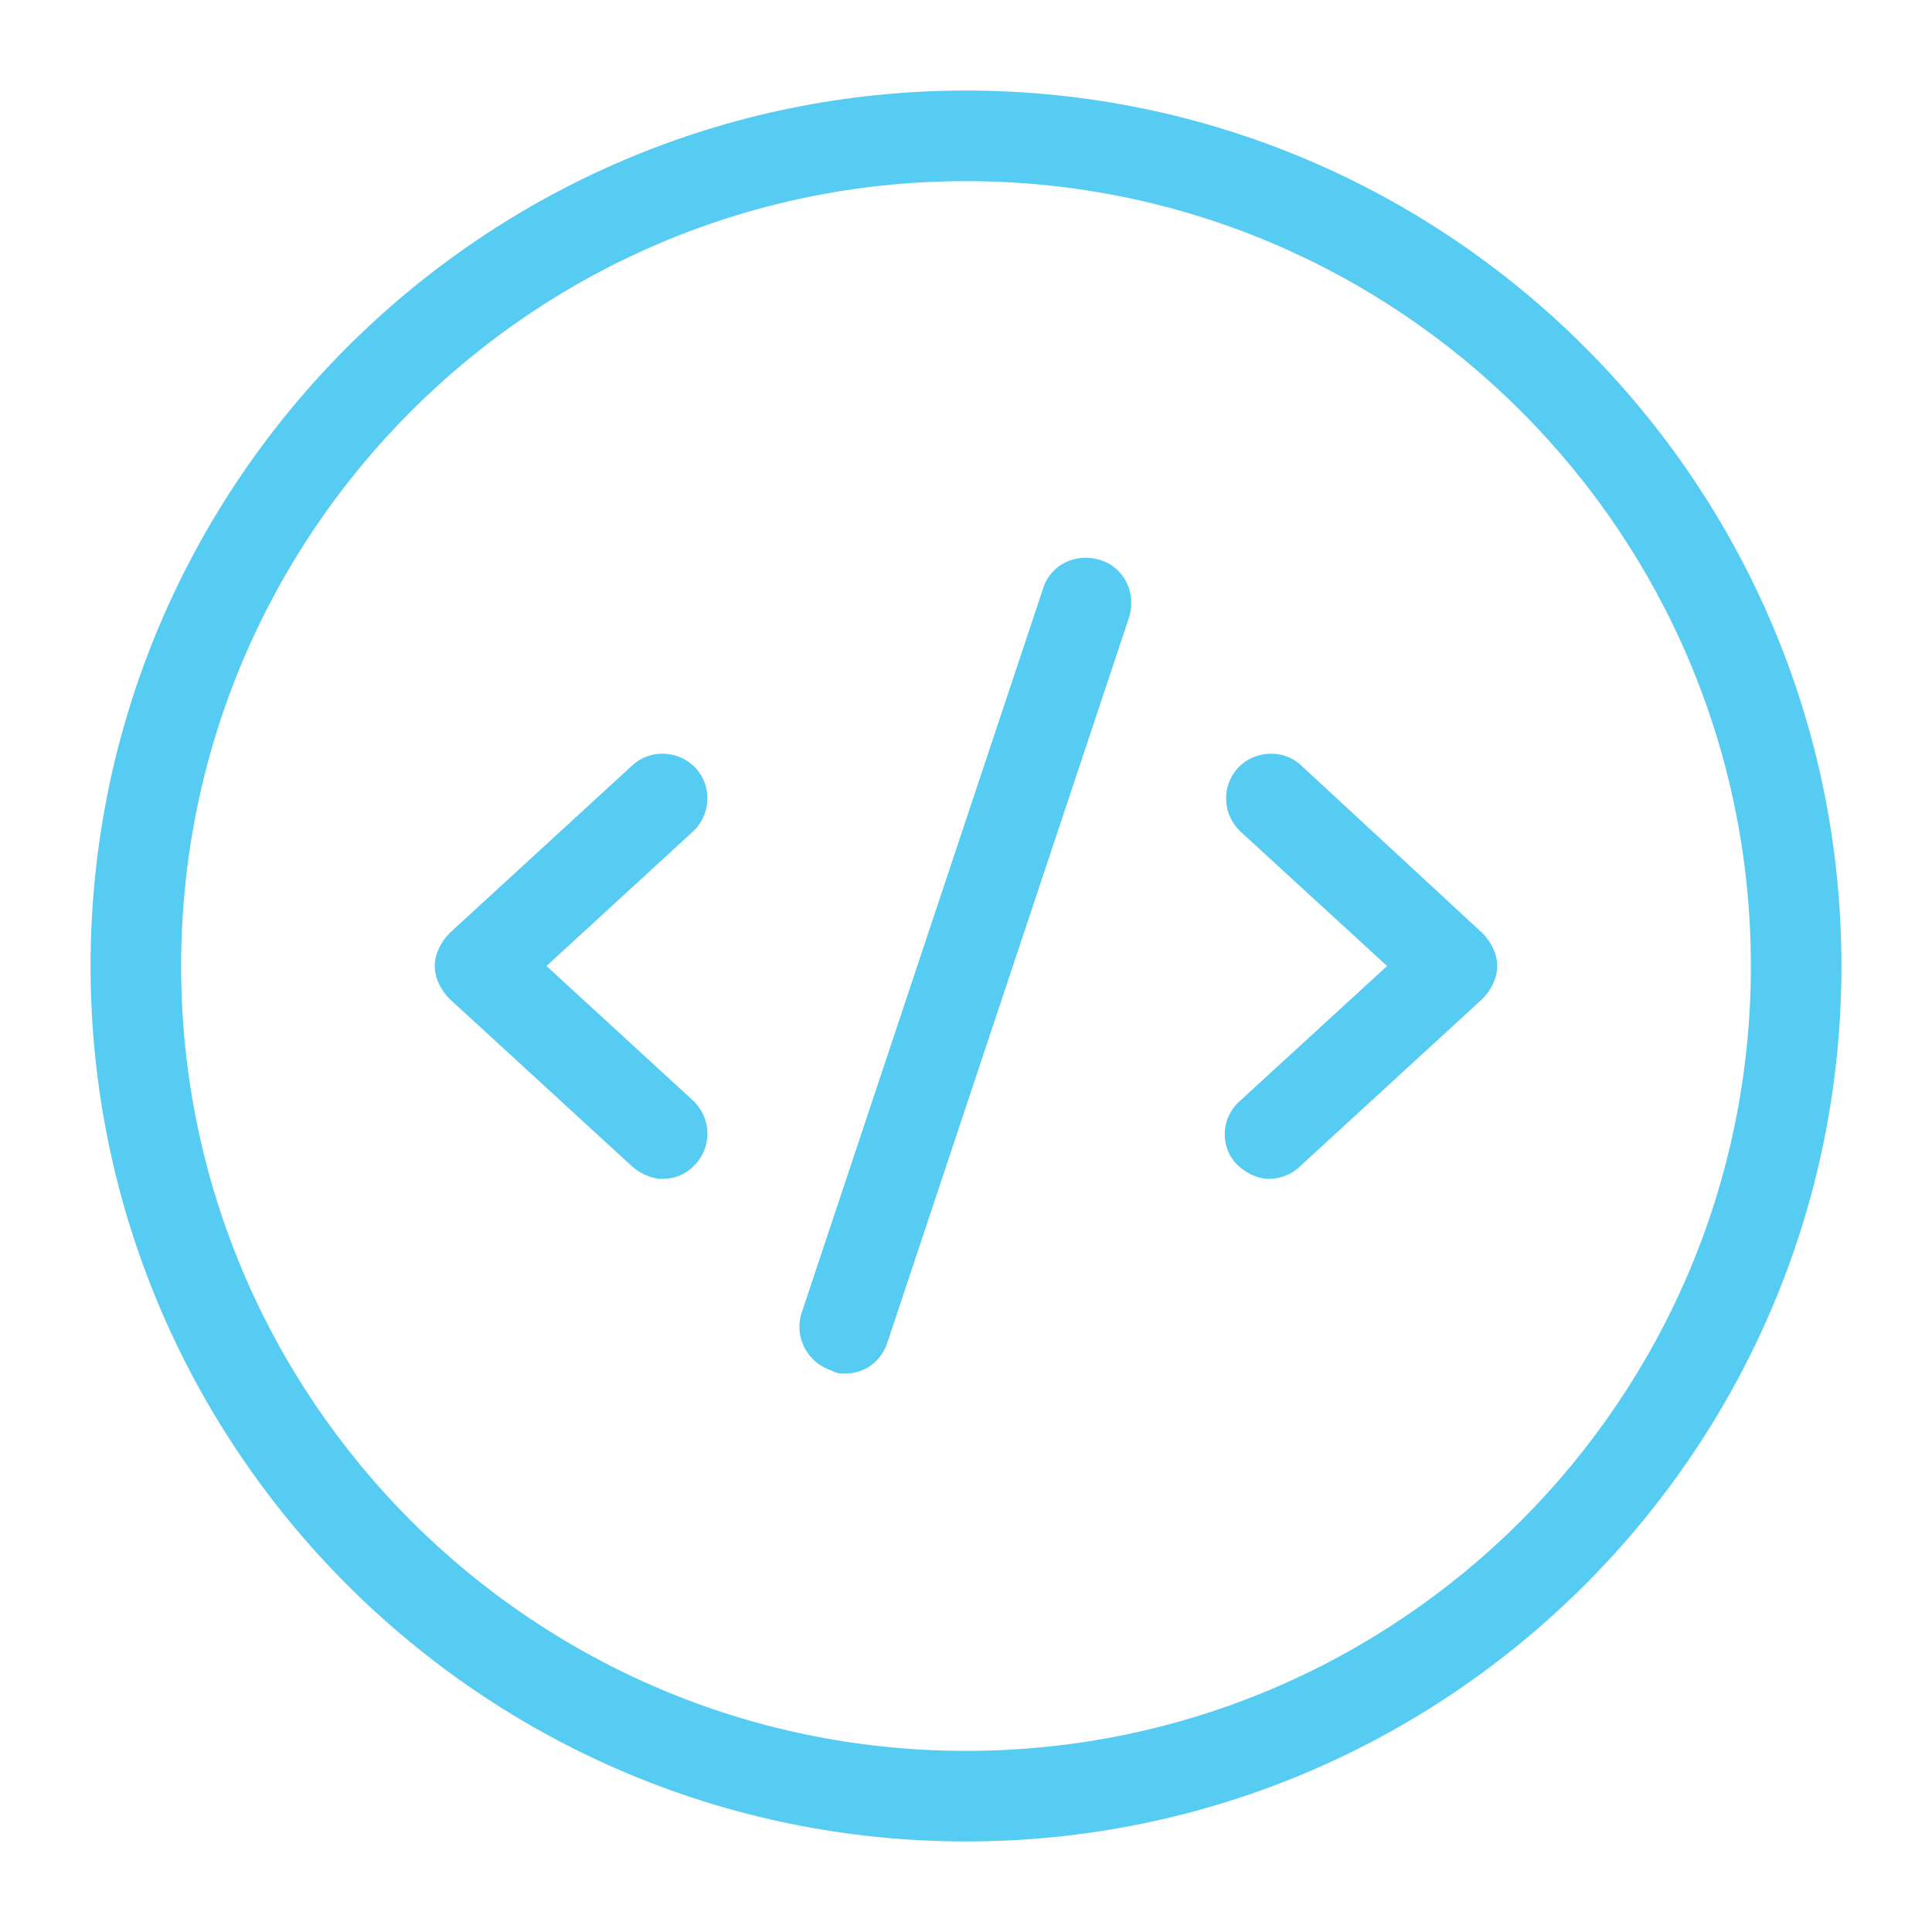 <?xml version="1.0" encoding="UTF-8"?>
<svg xmlns="http://www.w3.org/2000/svg" xmlns:xlink="http://www.w3.org/1999/xlink" width="64pt" height="64pt" viewBox="0 0 64 64" version="1.1">
<g id="surface4080294">
<path style=" stroke:none;fill-rule:nonzero;fill:rgb(33.725%,80%,94.902%);fill-opacity:1;" d="M 32 3 C 16 3 3 16 3 32 C 3 48 16 61 32 61 C 48 61 61 48 61 32 C 61 16 48 3 32 3 Z M 32 6 C 46.352 6 58 17.648 58 32 C 58 46.352 46.352 58 32 58 C 17.648 58 6 46.352 6 32 C 6 17.648 17.648 6 32 6 Z M 35.852 18.48 C 35.262 18.523 34.738 18.898 34.551 19.5 L 26.551 43.5 C 26.301 44.301 26.75 45.148 27.551 45.402 C 27.699 45.5 27.852 45.5 28 45.5 C 28.648 45.5 29.199 45.102 29.402 44.449 L 37.402 20.449 C 37.652 19.648 37.25 18.801 36.449 18.551 C 36.25 18.488 36.047 18.465 35.852 18.48 Z M 22.02 24.969 C 21.637 24.949 21.25 25.074 20.949 25.352 L 14.902 30.902 C 14.602 31.199 14.402 31.602 14.402 32 C 14.402 32.398 14.602 32.801 14.902 33.098 L 20.949 38.648 C 21.25 38.902 21.602 39.051 21.949 39.051 C 22.352 39.051 22.75 38.898 23.051 38.551 C 23.602 37.949 23.551 37 22.949 36.449 L 18.102 32 L 22.949 27.551 C 23.551 27 23.602 26.051 23.051 25.449 C 22.773 25.148 22.398 24.988 22.02 24.969 Z M 42.031 24.969 C 41.648 24.988 41.273 25.148 41 25.449 C 40.449 26.051 40.5 27 41.098 27.551 L 45.949 32 L 41.098 36.449 C 40.449 37 40.398 37.949 40.949 38.551 C 41.25 38.852 41.648 39.051 42.051 39.051 C 42.398 39.051 42.801 38.902 43.051 38.648 L 49.098 33.098 C 49.398 32.801 49.598 32.398 49.598 32 C 49.598 31.602 49.398 31.199 49.098 30.902 L 43.098 25.352 C 42.801 25.074 42.414 24.949 42.031 24.969 Z M 42.031 24.969 "/>
</g>
</svg>
